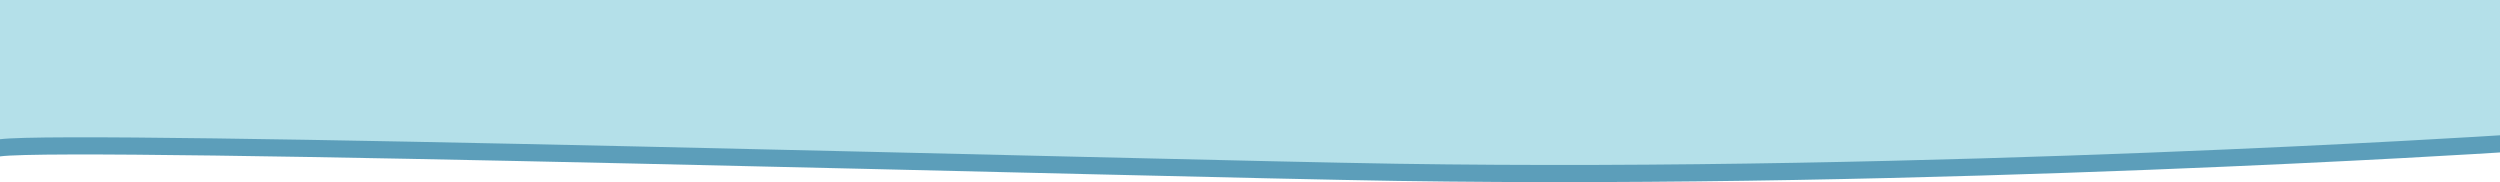 <svg xmlns="http://www.w3.org/2000/svg" viewBox="0 0 1020 74.31"><defs><style>.a{fill:#5c9eba;}.b{fill:#b4e0e9;}</style></defs><path class="a" d="M4.8,1C1.42,2,0,2.64,0,2.64V63.81c30-4,469.5,8.44,570,10C788.12,77.2,1020,62.2,1020,62.2V2.64L991.18,1Z"/><path class="b" d="M0,0V56.81c30-4,469.5,8.44,570,10C788.12,70.2,1020,55.2,1020,55.2V0Z"/></svg>